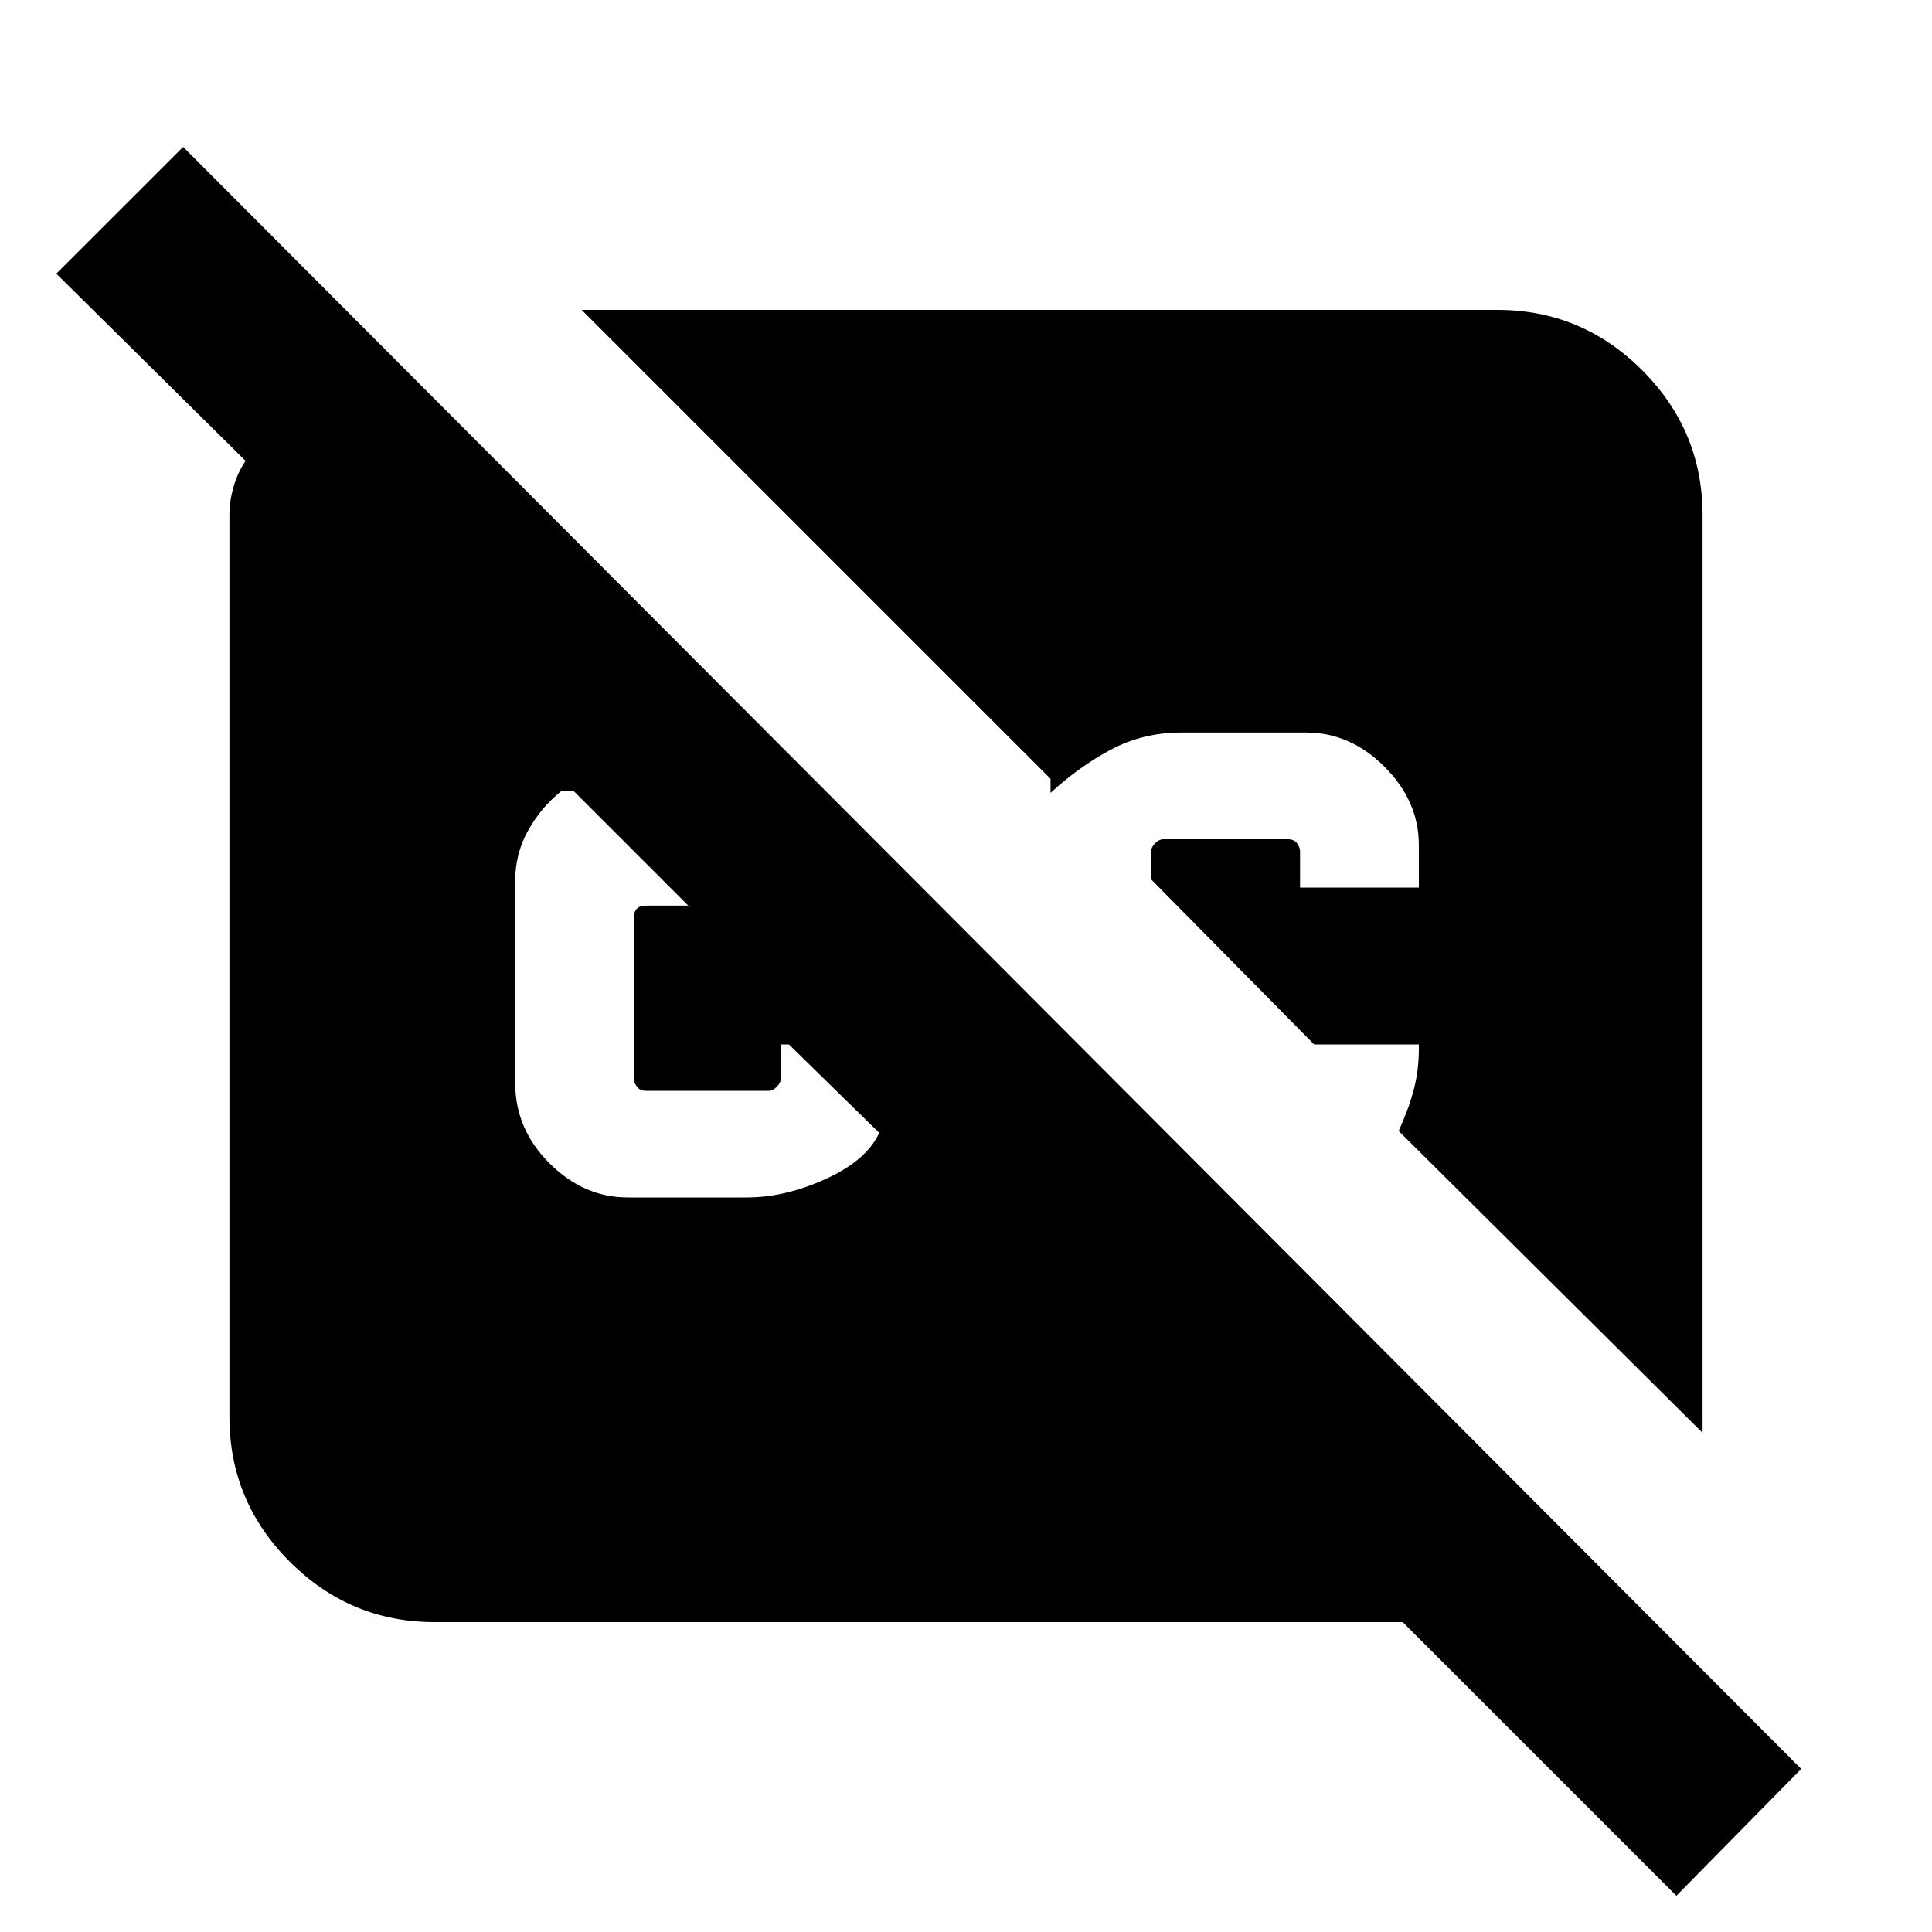 <svg xmlns="http://www.w3.org/2000/svg" height="20" width="20"><path d="m17.354 19.625-2.833-2.833H4.5q-.875 0-1.5-.625t-.625-1.5V5.333q0-.145.042-.291.041-.146.125-.271L.583 2.833l1.313-1.312 16.75 16.791Zm.271-4.792-3.146-3.125q.104-.229.156-.427.053-.198.053-.427v-.042h-1.23.146l-1.687-1.708v-.292q0-.041.041-.083.042-.041.084-.041h1.291q.063 0 .094.041.031.042.031.083v.376h1.23V8.75q0-.458-.355-.812-.354-.355-.812-.355h-1.292q-.396 0-.729.177-.333.178-.625.448v-.146L6.021 3.208H15.5q.875 0 1.5.625t.625 1.5ZM6.5 12.396h1.229q.417 0 .854-.208.438-.209.542-.521v.083l-.958-.938h-.084v.355q0 .041-.041.083-.042.042-.084.042h-1.27q-.063 0-.094-.042-.032-.042-.032-.083V9.5q0-.062.032-.094.031-.031.094-.031h.437L5.938 8.188h-.126q-.208.166-.343.406-.136.239-.136.531v2.083q0 .48.355.834.354.354.812.354Z"/></svg>